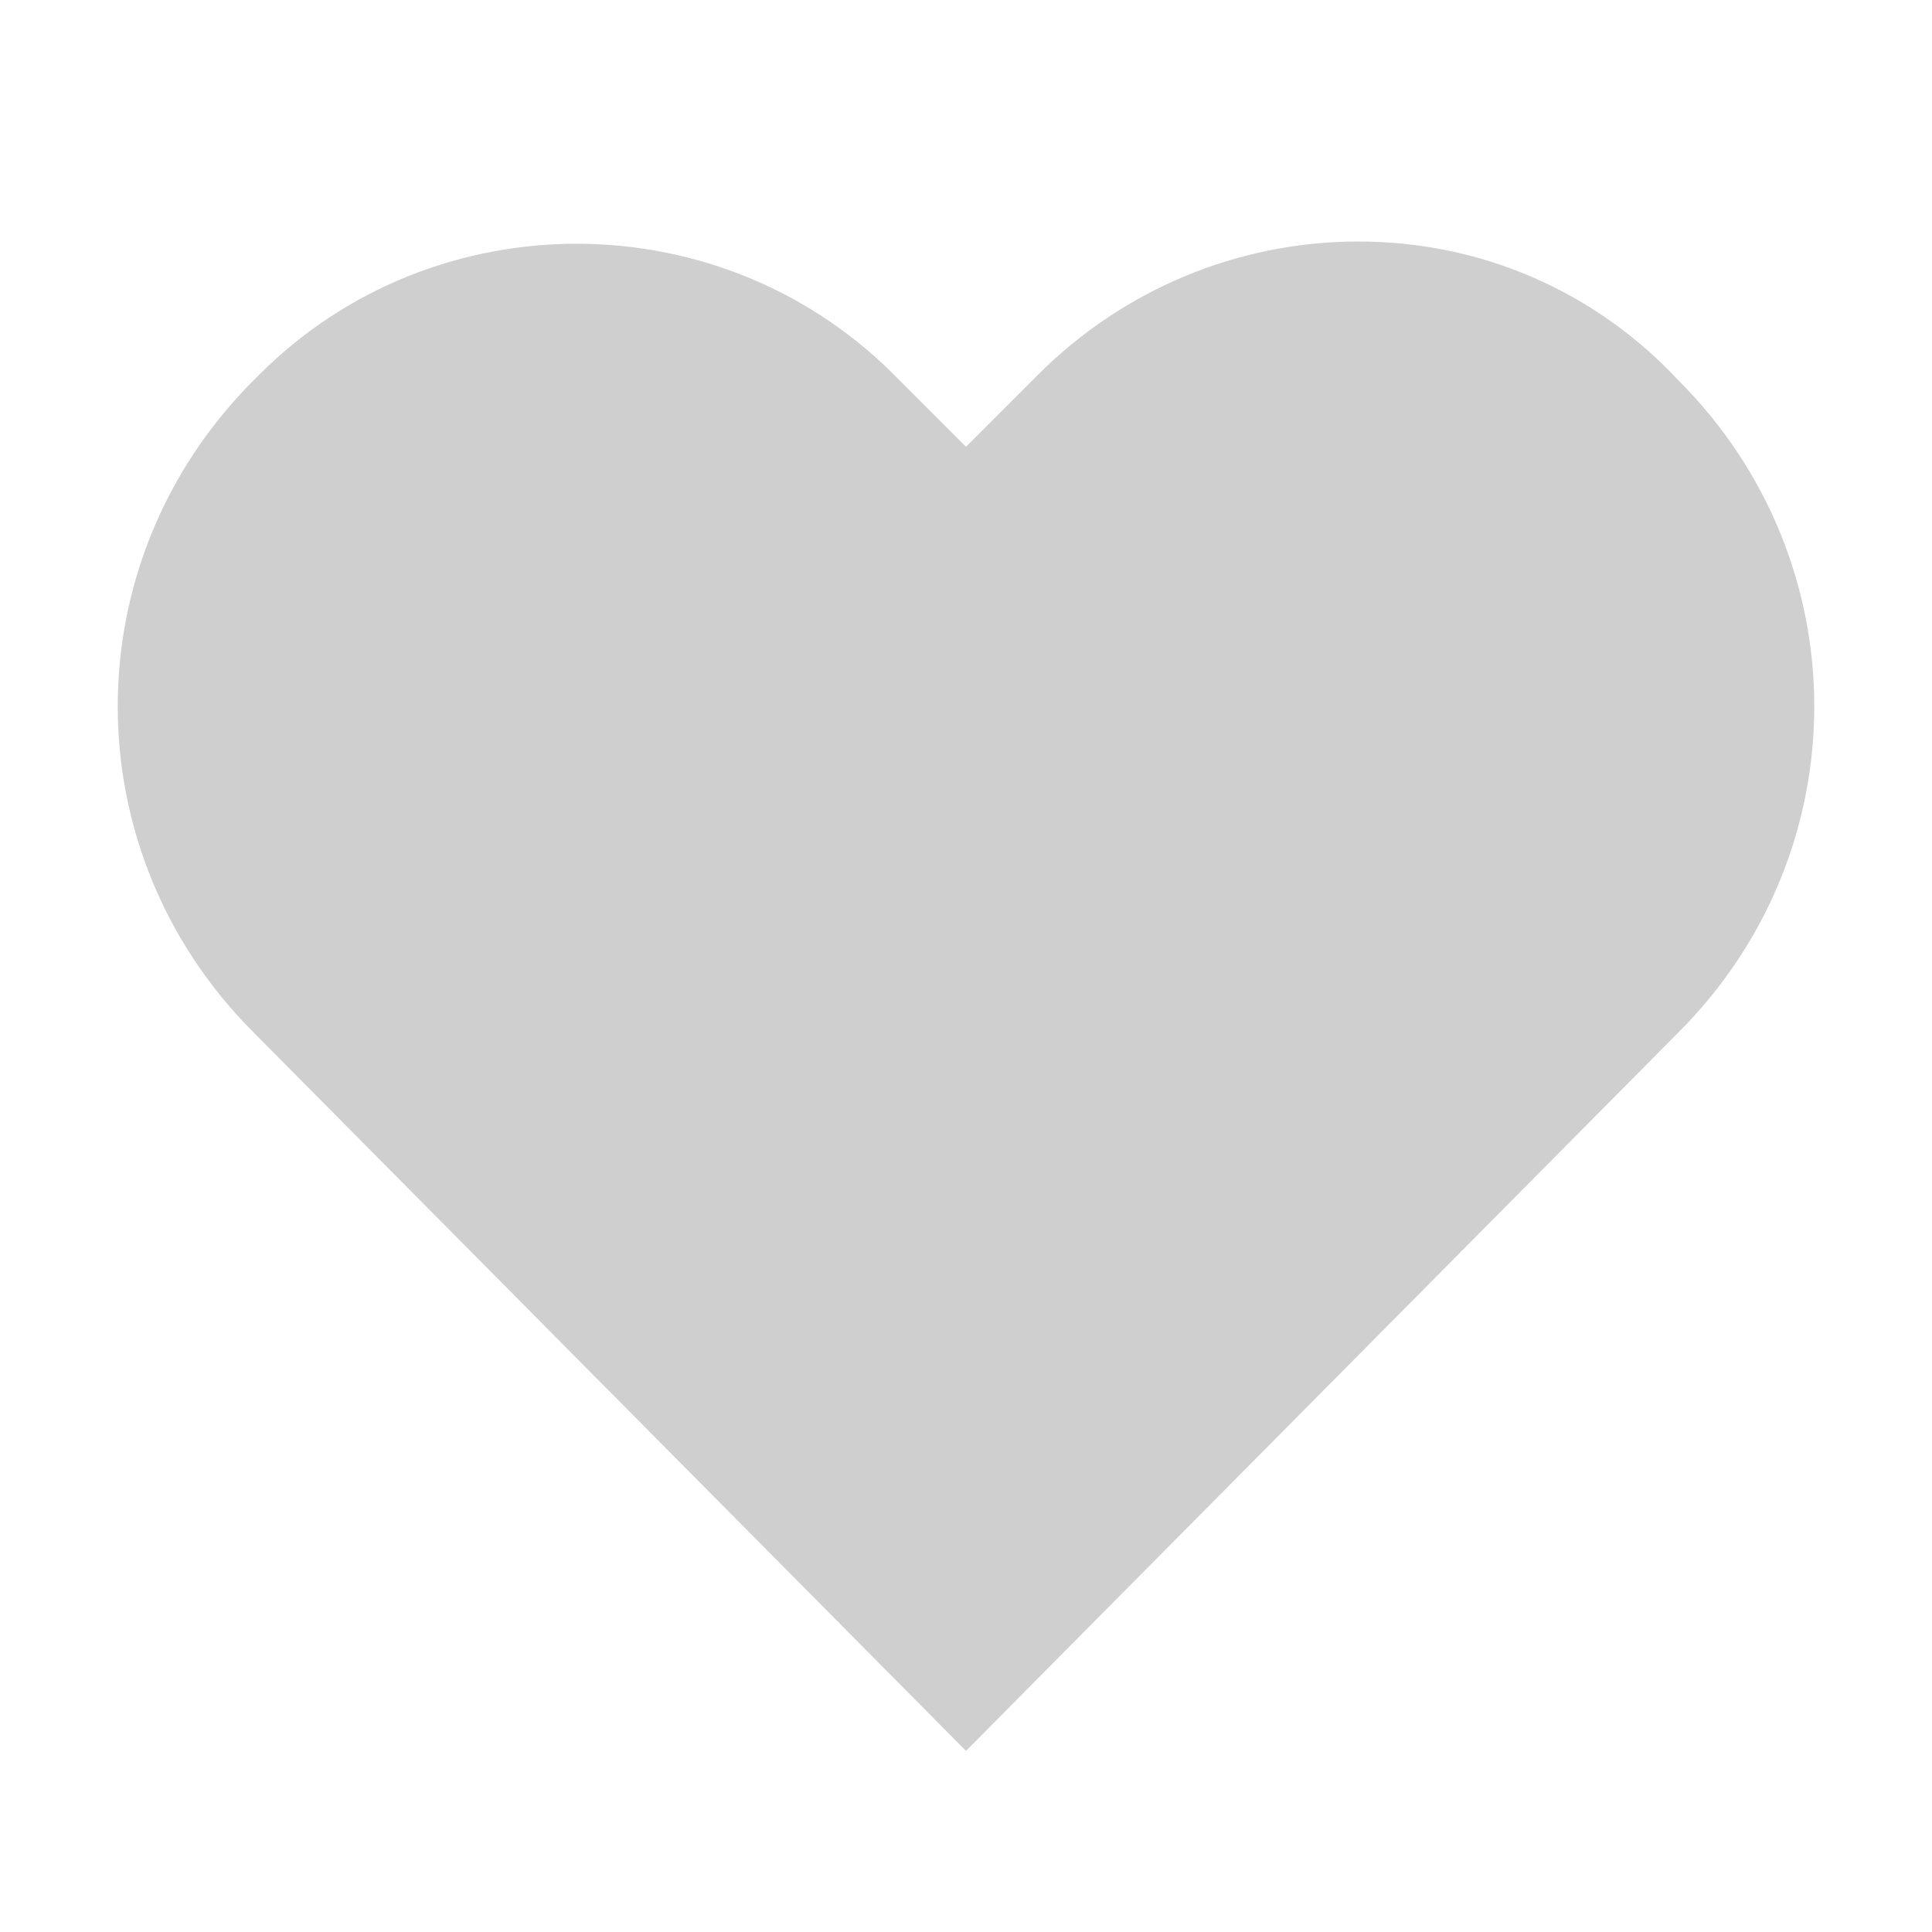 <svg width="32" height="32" viewBox="0 0 32 32" fill="none" xmlns="http://www.w3.org/2000/svg">
<path d="M22.5 4C20.5 4 18.6 4.8 17.2 6.2L16 7.4L14.9 6.3C12 3.3 7.2 3.3 4.3 6.2L4.2 6.3C1.2 9.3 1.2 14.1 4.2 17.1L16 29L27.8 17.1C30.8 14.1 30.8 9.3 27.8 6.3C26.4 4.8 24.5 4 22.5 4Z" fill="#CFCFCF"/>
</svg>
